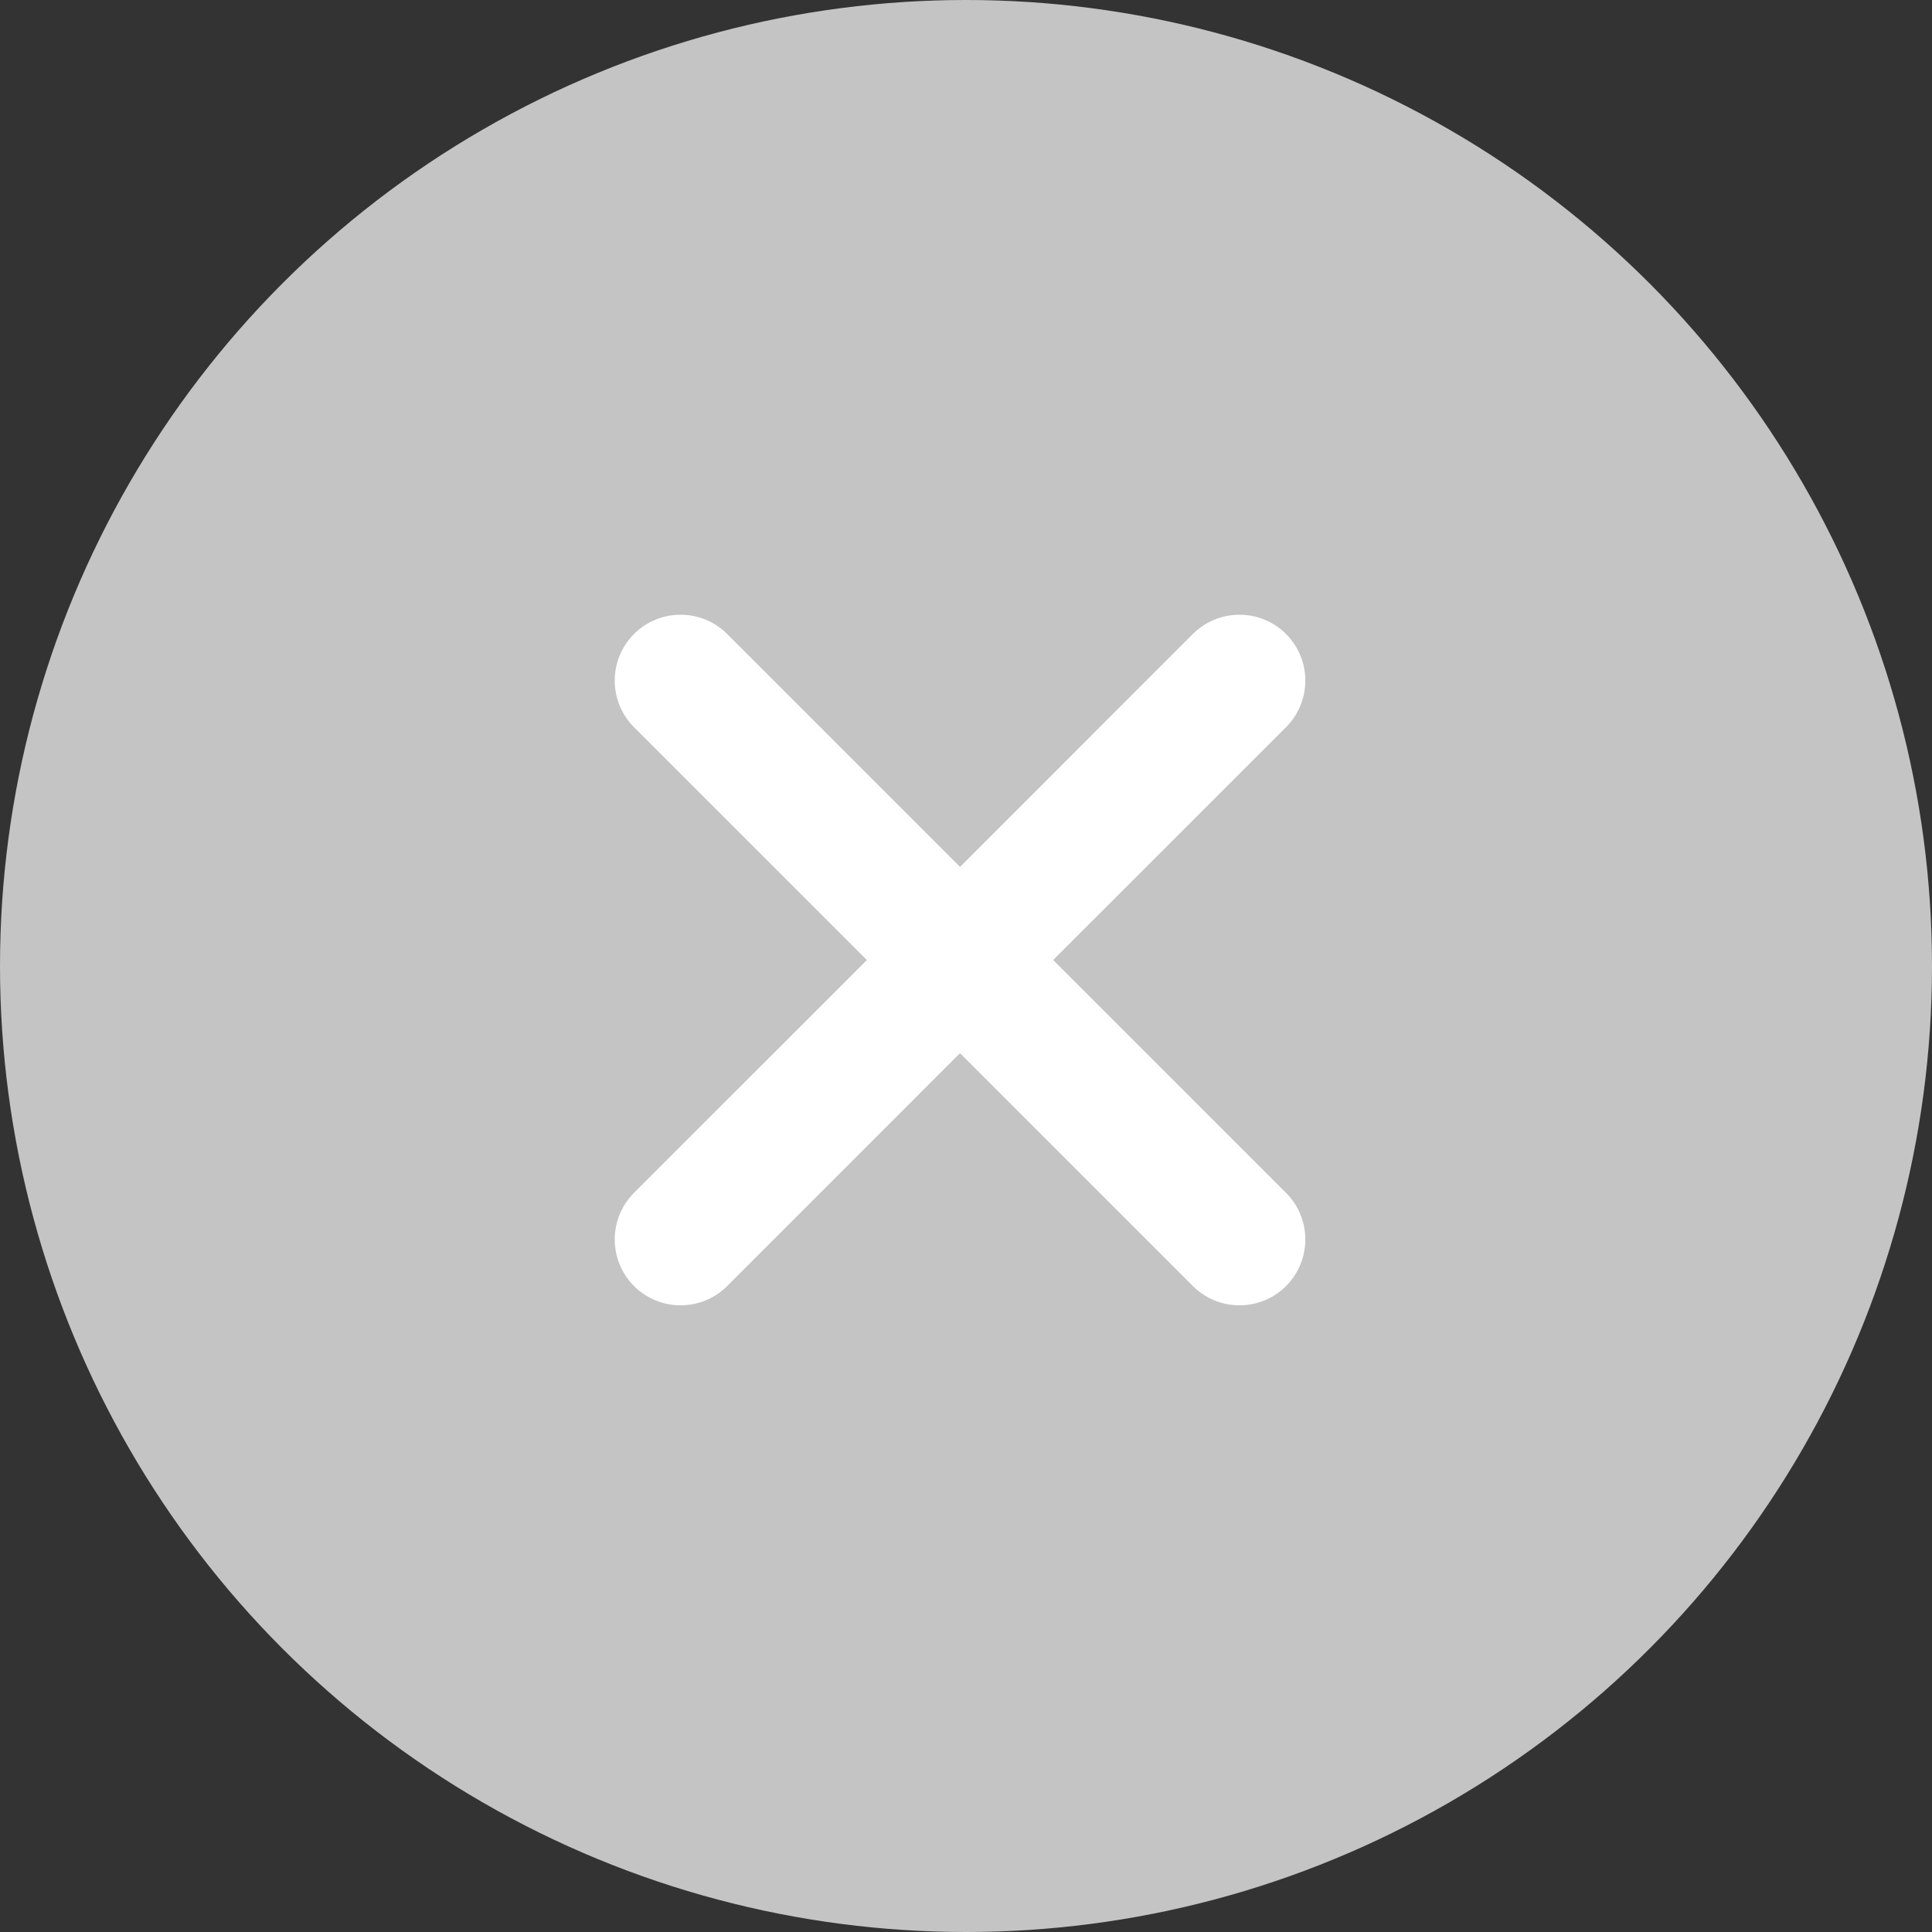<svg width="44" height="44" viewBox="0 0 44 44" fill="none" xmlns="http://www.w3.org/2000/svg">
<rect x="0" y="0" width="44" height="44" fill="#333333" stroke="none"/>
<rect width="44" height="44" fill="black" fill-opacity="0"/>
<circle cx="22" cy="22" r="22" fill="#C4C4C4"/>
<path fill-rule="evenodd" clip-rule="evenodd" d="M14.439 14.439C13.854 15.025 13.854 15.975 14.439 16.561L19.743 21.864L14.439 27.167C13.854 27.753 13.854 28.703 14.439 29.289C15.025 29.874 15.975 29.874 16.561 29.289L21.864 23.985L27.167 29.289C27.753 29.874 28.703 29.874 29.289 29.289C29.874 28.703 29.874 27.753 29.289 27.167L23.985 21.864L29.289 16.561C29.874 15.975 29.874 15.025 29.289 14.439C28.703 13.854 27.753 13.854 27.167 14.439L21.864 19.743L16.561 14.439C15.975 13.854 15.025 13.854 14.439 14.439Z" fill="white"/>
</svg>
